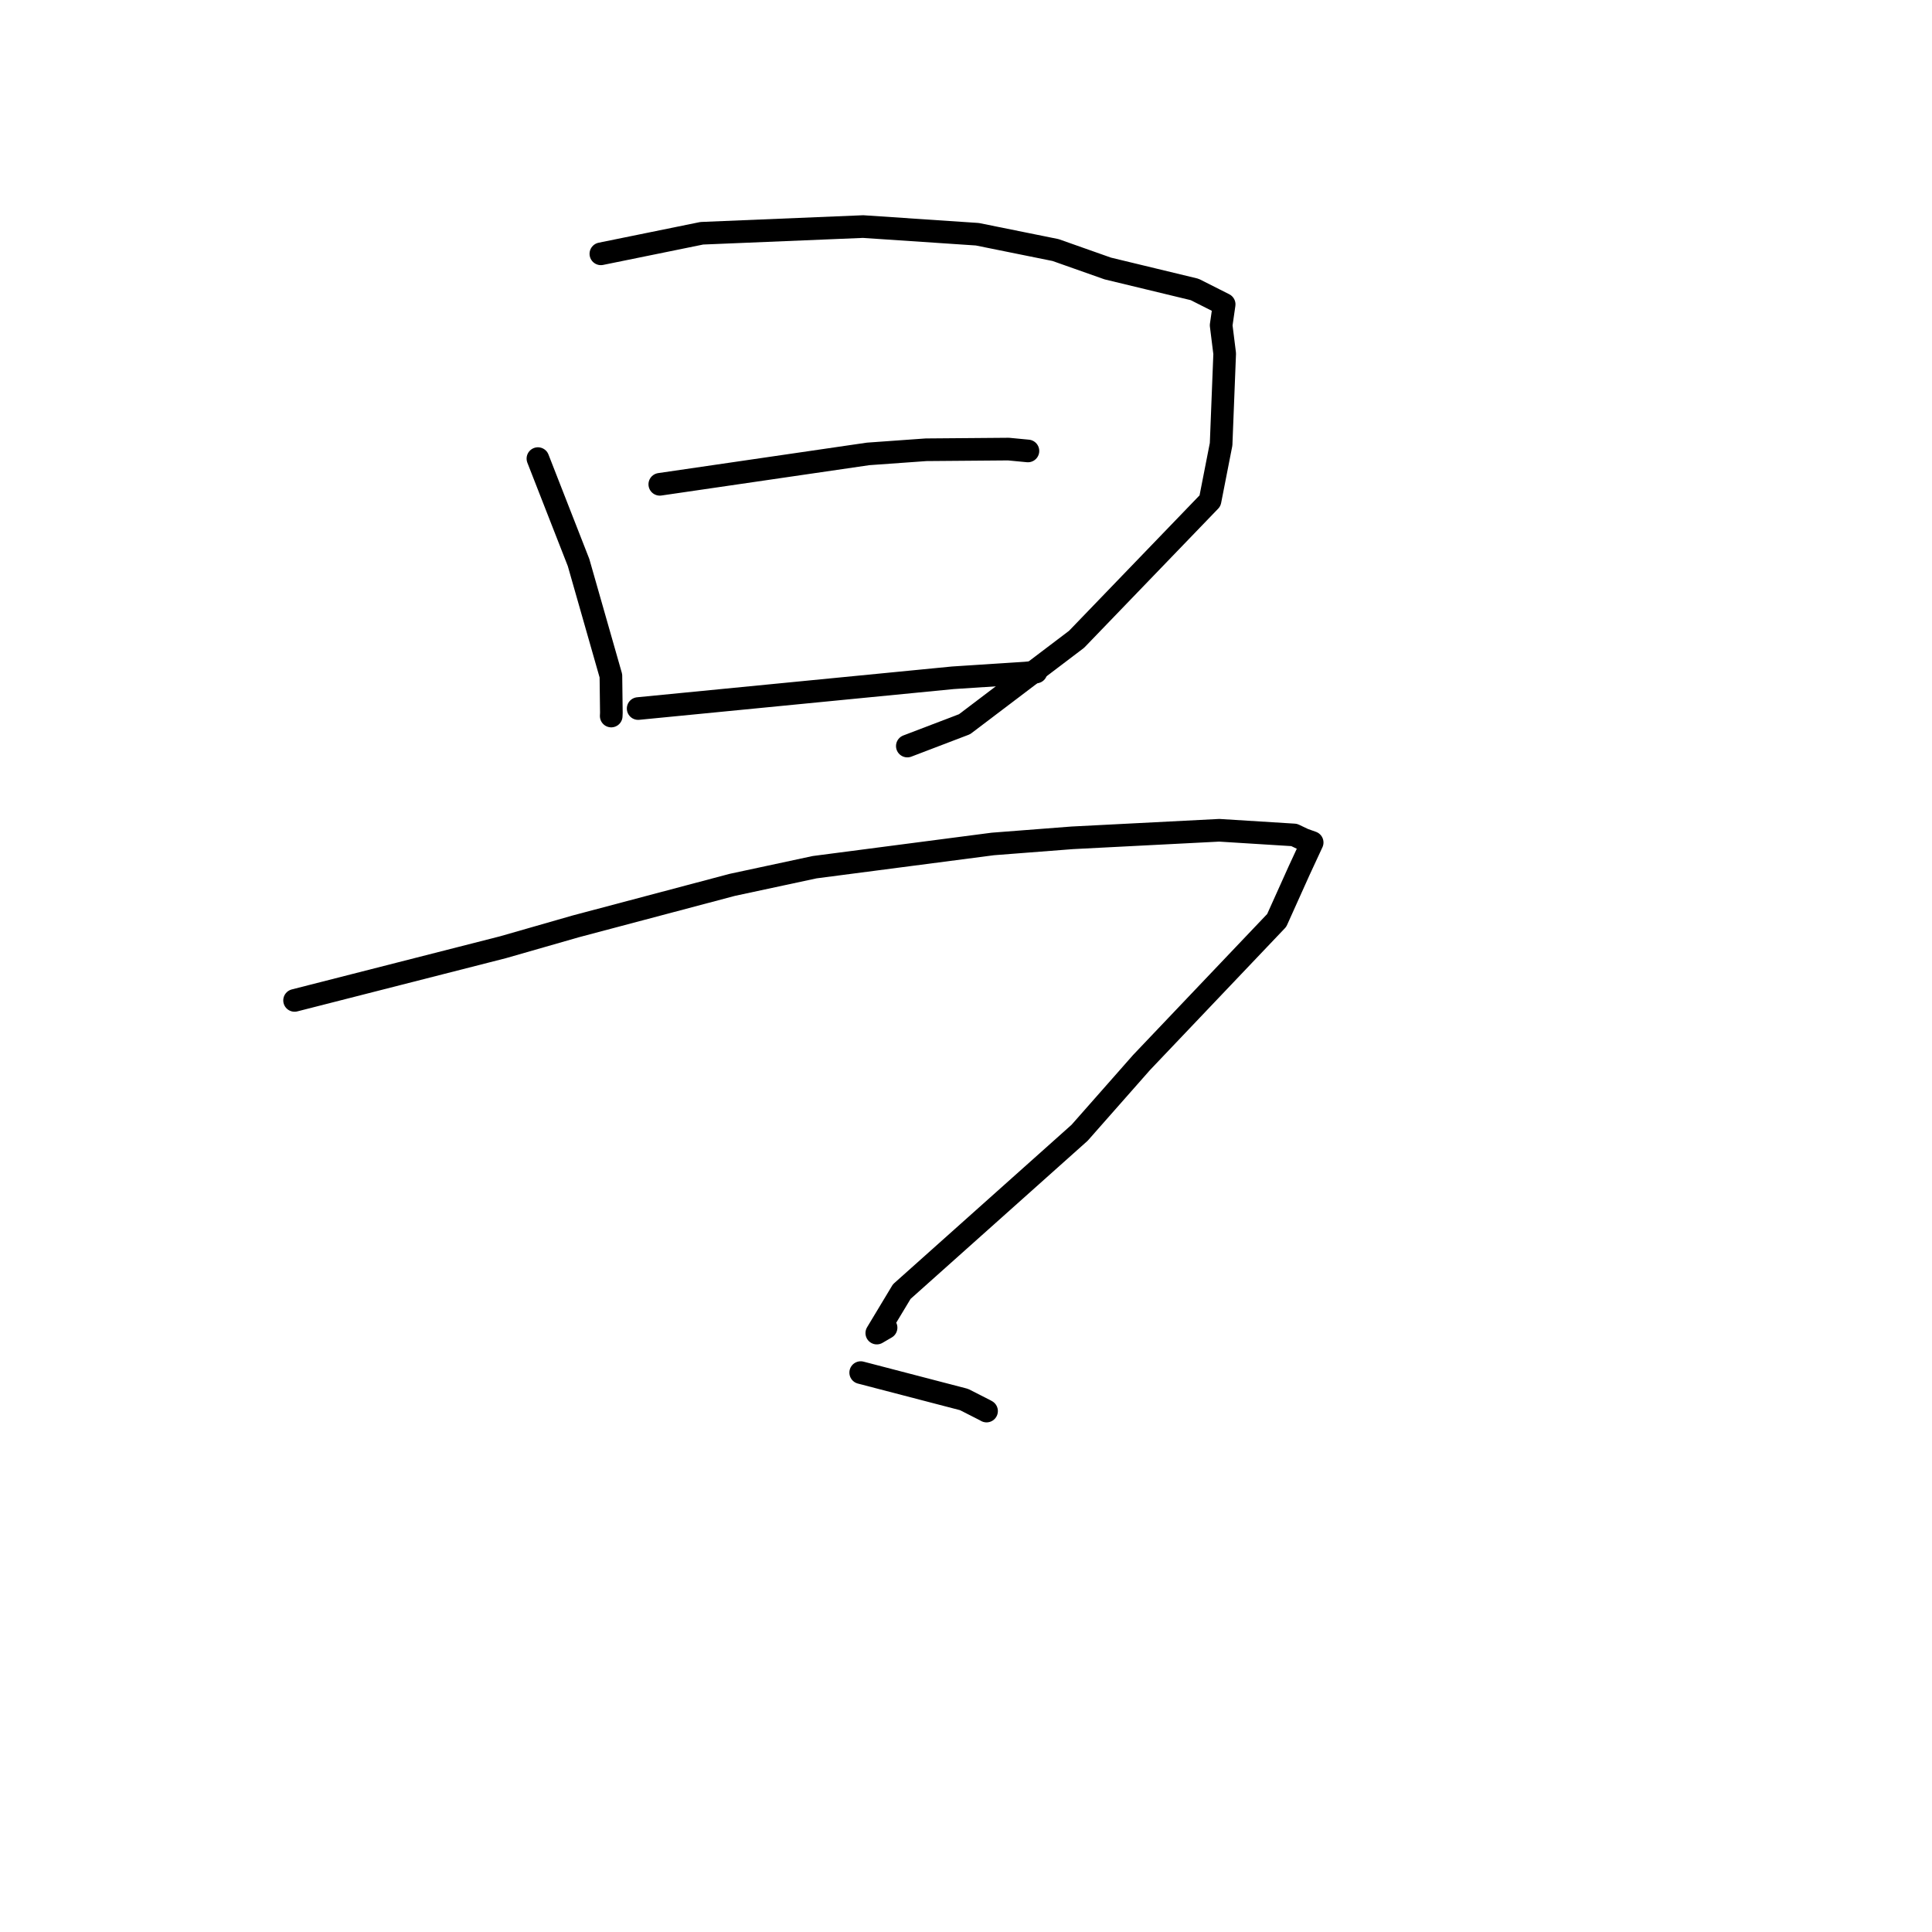 <?xml version="1.0" standalone="no"?>
    <svg width="256" height="256" xmlns="http://www.w3.org/2000/svg" version="1.1">
    <polyline stroke="black" stroke-width="3" stroke-linecap="round" fill="transparent" stroke-linejoin="round" points="71.277 60.768 73.969 67.654 76.662 74.539 80.948 89.55 81.009 94.446 80.99 94.878 " />
        <polyline stroke="black" stroke-width="3" stroke-linecap="round" fill="transparent" stroke-linejoin="round" points="79.618 33.633 86.305 32.271 92.992 30.909 114.366 30.022 129.498 31.037 139.867 33.133 146.786 35.577 158.298 38.355 162.207 40.329 161.808 43.1 162.277 46.857 161.803 58.864 160.334 66.36 142.65 84.712 127.809 95.961 120.226 98.856 " />
        <polyline stroke="black" stroke-width="3" stroke-linecap="round" fill="transparent" stroke-linejoin="round" points="87.426 64.174 101.223 62.16 115.021 60.146 122.71 59.596 133.63 59.507 136.176 59.75 136.206 59.753 " />
        <polyline stroke="black" stroke-width="3" stroke-linecap="round" fill="transparent" stroke-linejoin="round" points="84.559 93.886 105.408 91.848 126.258 89.81 135.898 89.185 137.15 89.059 137.264 89.048 137.278 89.046 " />
        <polyline stroke="black" stroke-width="3" stroke-linecap="round" fill="transparent" stroke-linejoin="round" points="39.033 132.559 52.839 129.037 66.645 125.515 76.298 122.746 97.033 117.248 107.942 114.908 131.558 111.829 142.065 111.017 161.558 110.016 171.484 110.635 172.731 111.23 173.858 111.632 173.866 111.635 173.869 111.636 172.141 115.361 169.172 121.957 151.264 140.785 143.052 150.099 119.489 171.143 116.18 176.64 117.409 175.923 " />
        <polyline stroke="black" stroke-width="3" stroke-linecap="round" fill="transparent" stroke-linejoin="round" points="114.047 181.877 120.895 183.661 127.743 185.445 130.526 186.861 130.723 186.972 " />
        </svg>